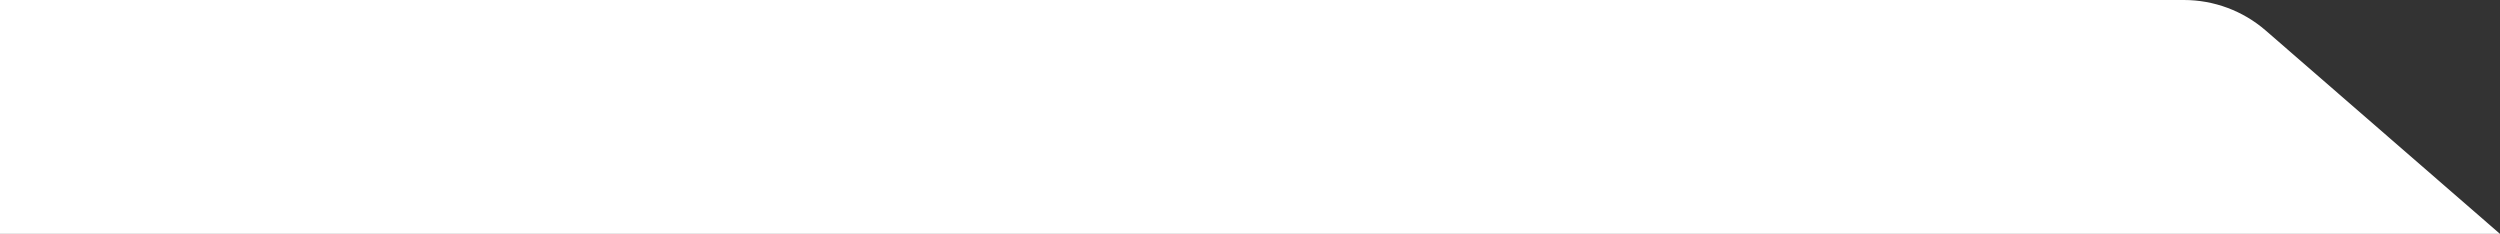 <svg width="481" height="45" viewBox="0 0 481 45" fill="none" xmlns="http://www.w3.org/2000/svg" xmlns:xlink="http://www.w3.org/1999/xlink">
	<rect x="0" y="0" width="481" height="45" fill="#333333" stroke="none"/>
	<desc>
			Created with Pixso.
	</desc>
	<defs/>
	<path id="Decoration" d="M420.18 0C425.96 0 431.55 2.08 435.92 5.87L481 45L-0.5 45L-0.5 0L420.18 0Z" fill="#FFFFFF" fill-opacity="1" fill-rule="evenodd"/>
</svg>

